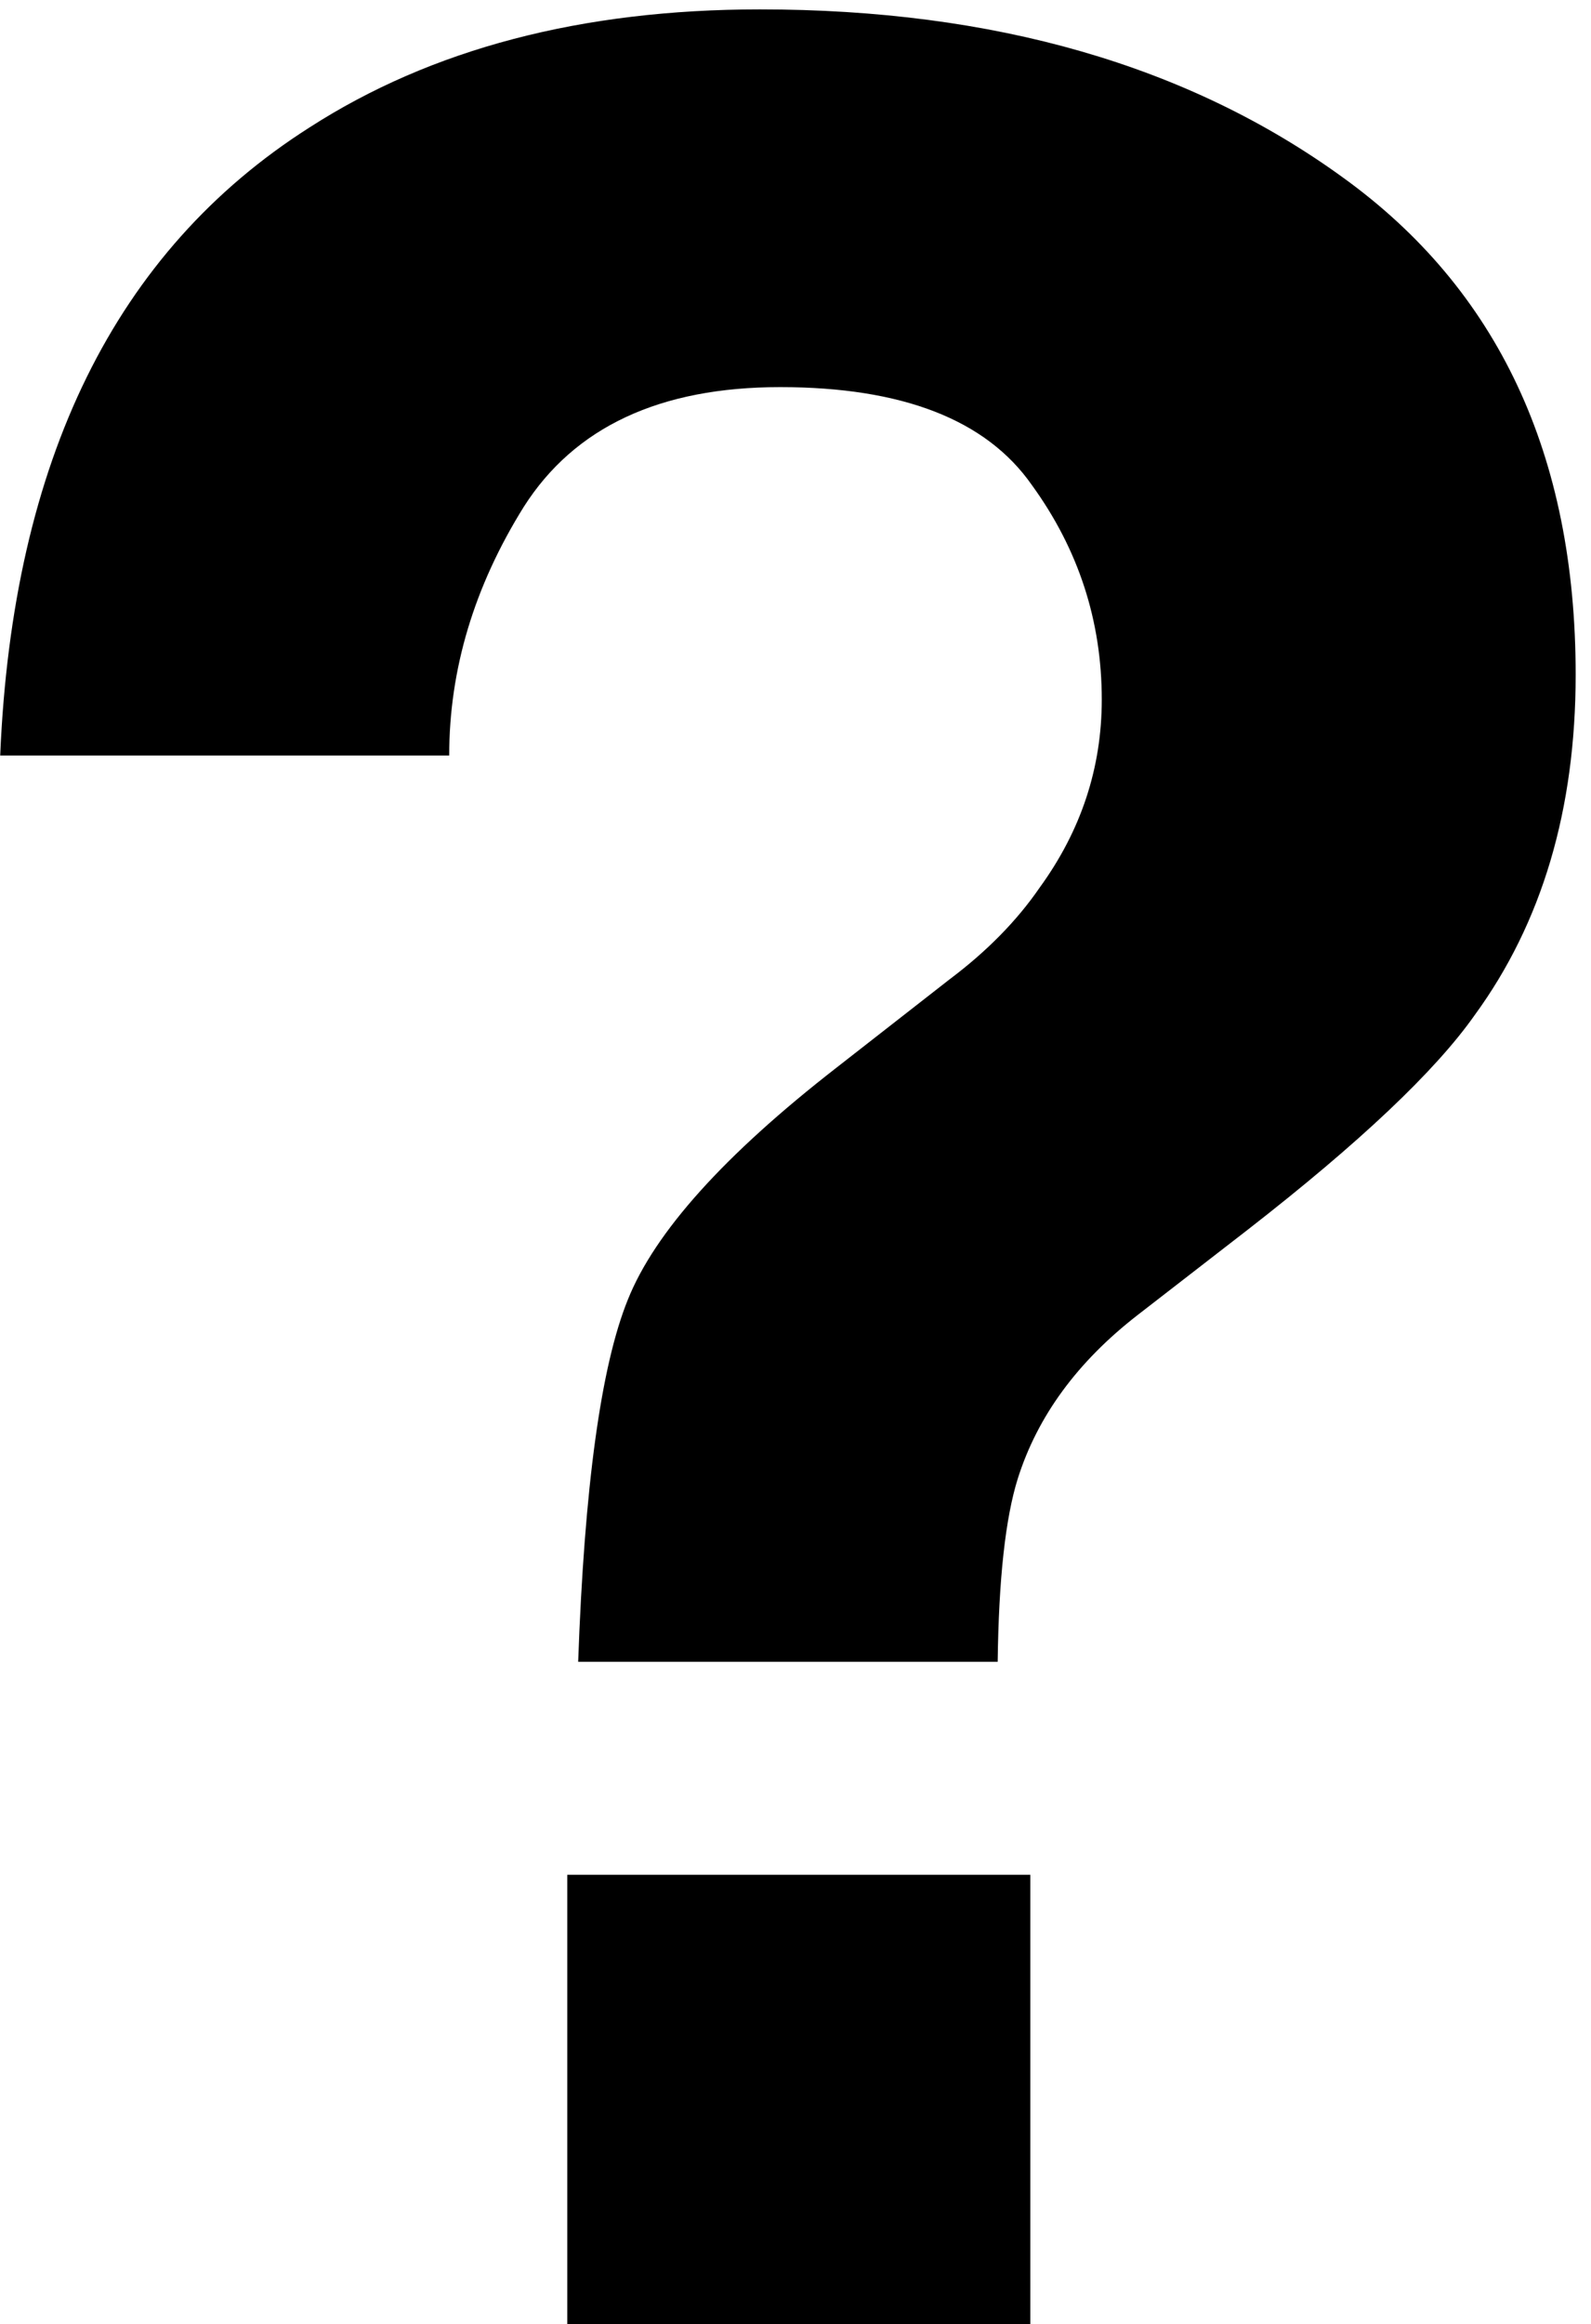 <svg width="50" height="73" viewBox="0 0 50 73" fill="none" xmlns="http://www.w3.org/2000/svg">
<path d="M31.988 46.438C31.598 47.675 31.386 49.595 31.354 52.199H18.17C18.365 46.698 18.886 42.906 19.732 40.822C20.579 38.706 22.76 36.281 26.275 33.547L29.84 30.764C31.012 29.885 31.956 28.924 32.672 27.883C33.974 26.092 34.625 24.123 34.625 21.975C34.625 19.501 33.893 17.255 32.428 15.236C30.995 13.185 28.359 12.16 24.518 12.16C20.741 12.16 18.056 13.413 16.461 15.92C14.898 18.426 14.117 21.031 14.117 23.732H0.006C0.396 14.455 3.635 7.88 9.723 4.006C13.564 1.532 18.284 0.295 23.883 0.295C31.24 0.295 37.343 2.053 42.193 5.568C47.076 9.084 49.518 14.292 49.518 21.193C49.518 25.425 48.46 28.99 46.344 31.887C45.107 33.645 42.73 35.891 39.215 38.625L35.748 41.31C33.86 42.775 32.607 44.484 31.988 46.438ZM32.379 73H17.828V58.889H32.379V73Z" fill="black"/>
</svg>

